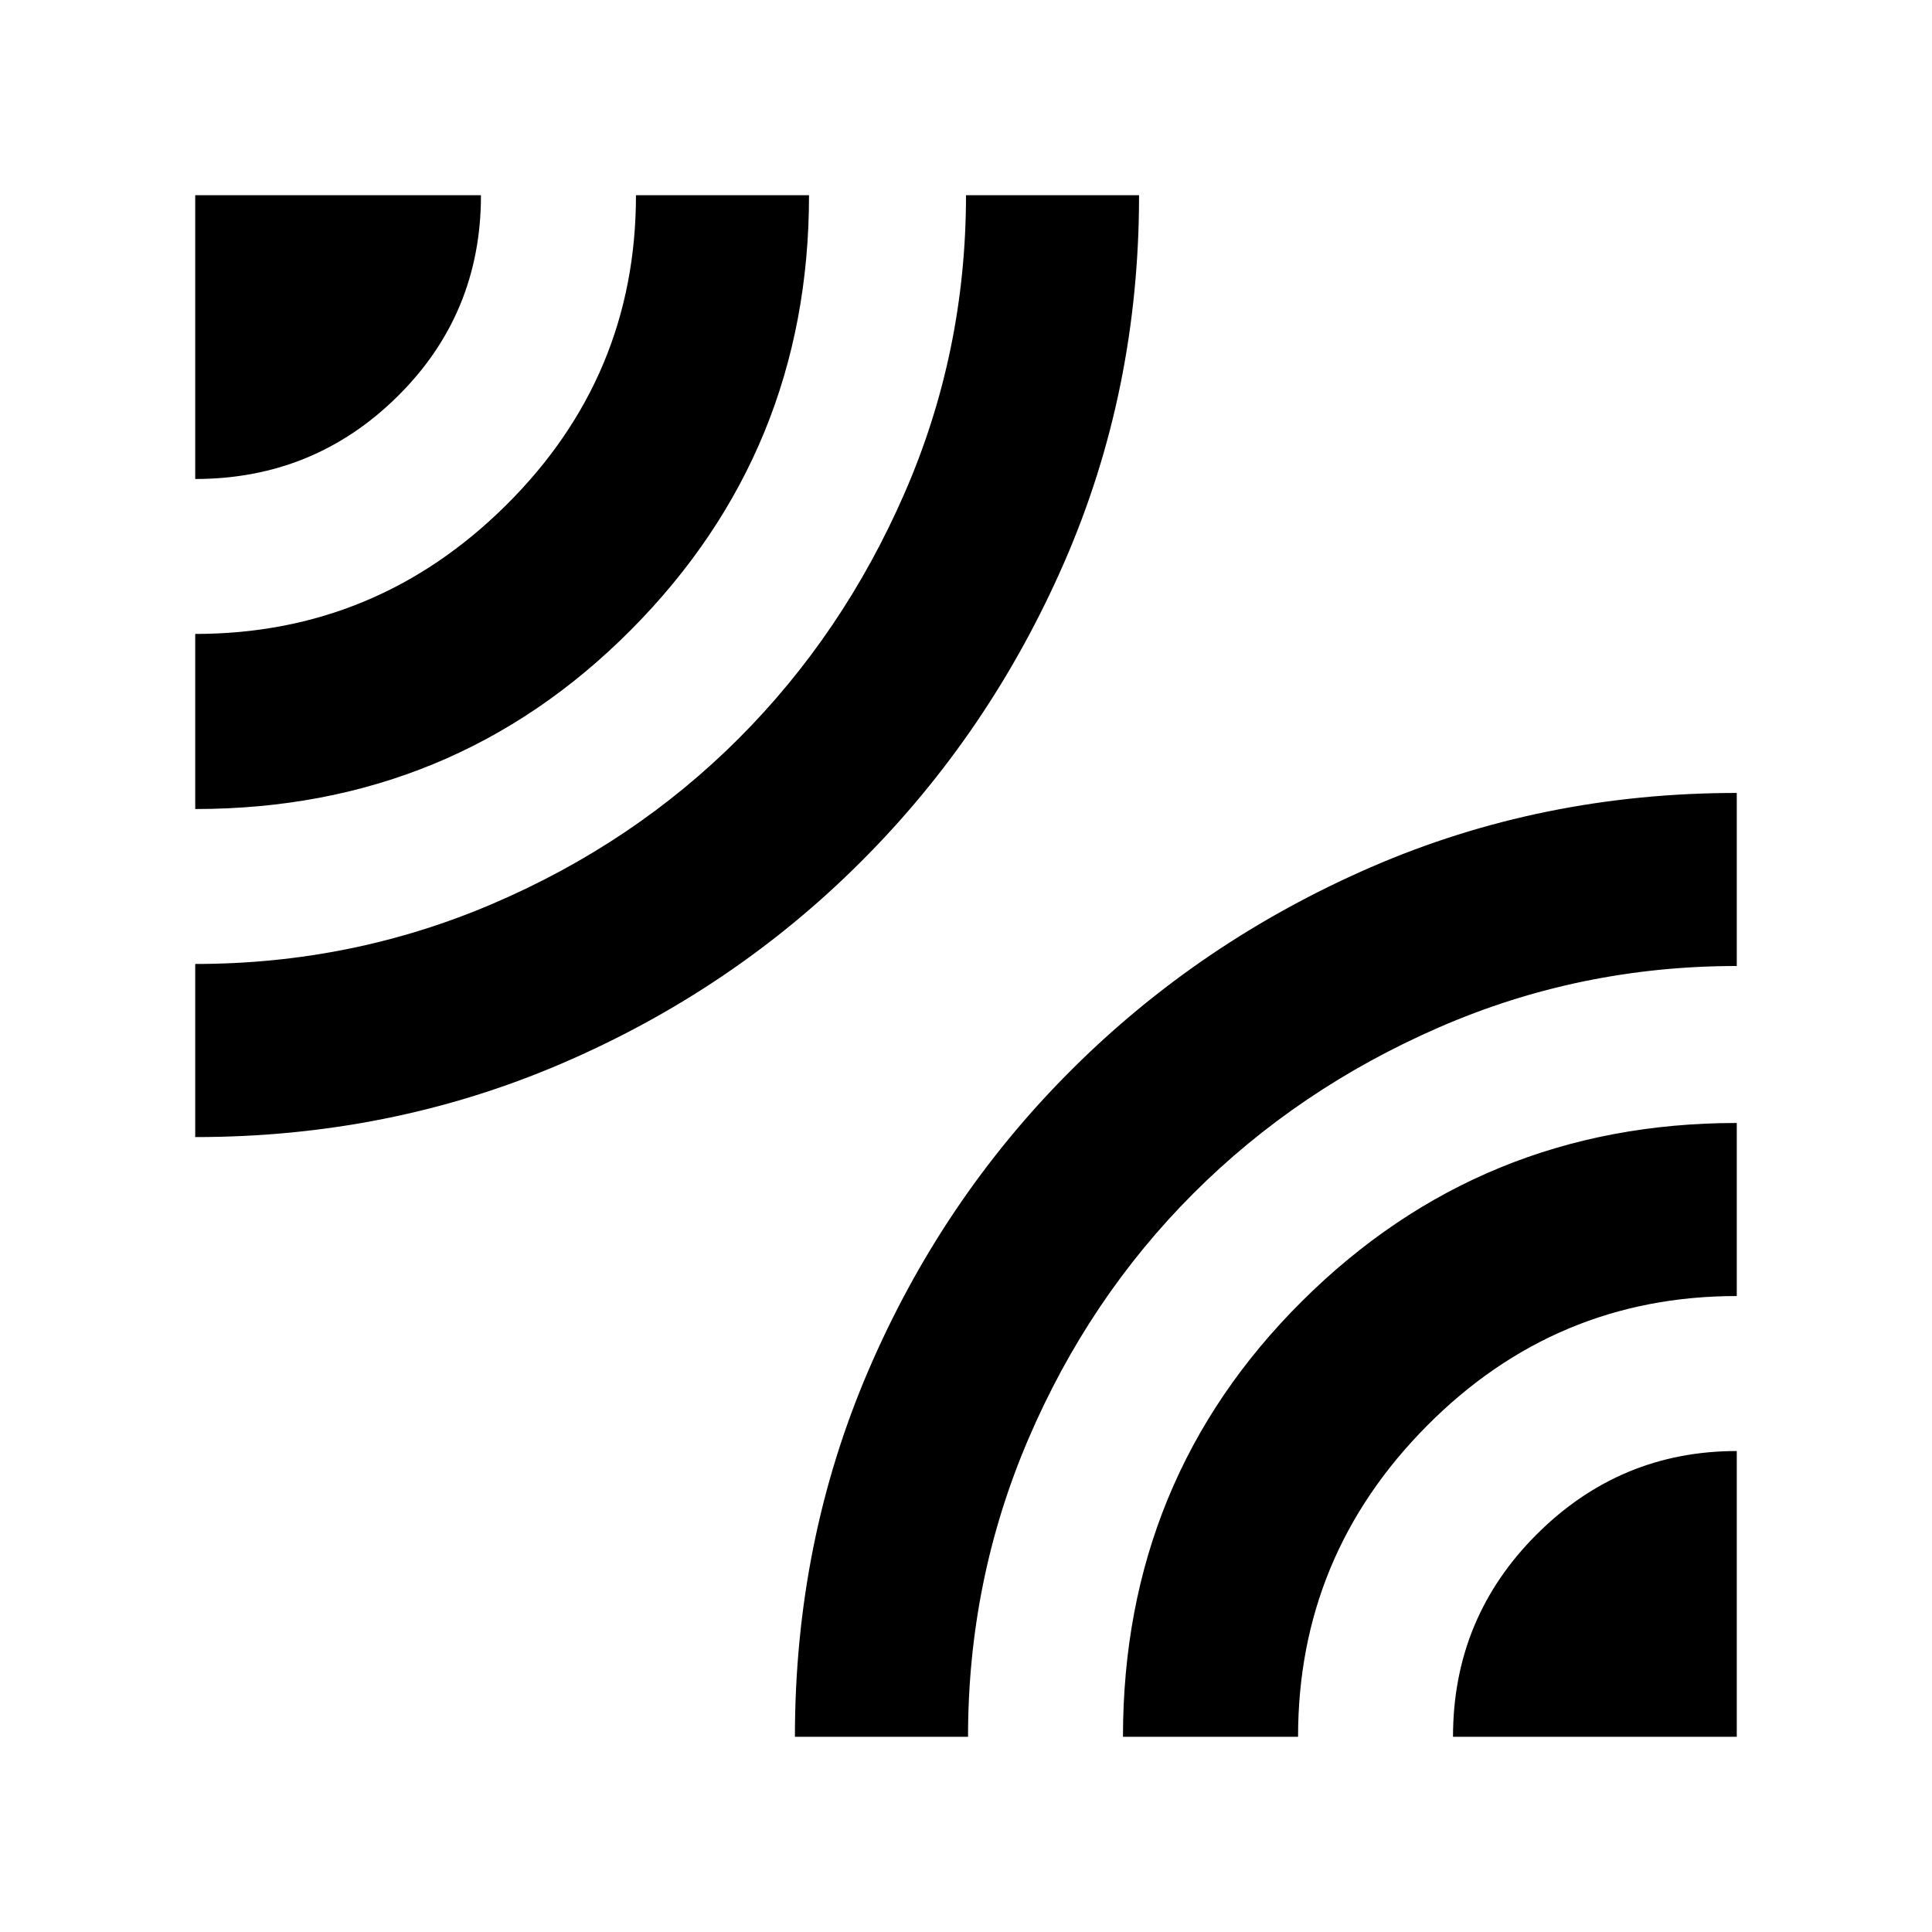 <svg xmlns="http://www.w3.org/2000/svg" height="40" width="40"><path d="M4.042 9.917V4.042H9.958Q9.958 6.5 8.229 8.208Q6.5 9.917 4.042 9.917ZM4.042 23.542V19.958Q7.292 19.958 10.208 18.708Q13.125 17.458 15.292 15.292Q17.458 13.125 18.729 10.208Q20 7.292 20 4.042H23.583Q23.583 8.083 22.042 11.625Q20.5 15.167 17.833 17.833Q15.167 20.5 11.625 22.021Q8.083 23.542 4.042 23.542ZM4.042 16.75V13.125Q7.792 13.125 10.479 10.458Q13.167 7.792 13.167 4.042H16.75Q16.75 9.333 13.062 13.042Q9.375 16.75 4.042 16.75ZM16.458 35.958Q16.458 31.917 17.979 28.375Q19.5 24.833 22.167 22.167Q24.833 19.5 28.375 17.958Q31.917 16.417 35.958 16.417V20Q32.708 20 29.792 21.271Q26.875 22.542 24.708 24.708Q22.542 26.875 21.292 29.792Q20.042 32.708 20.042 35.958ZM30.083 35.958Q30.083 33.5 31.812 31.771Q33.542 30.042 35.958 30.042V35.958ZM23.25 35.958Q23.25 30.625 26.958 26.938Q30.667 23.25 35.958 23.25V26.833Q32.208 26.833 29.542 29.521Q26.875 32.208 26.875 35.958Z"/></svg>